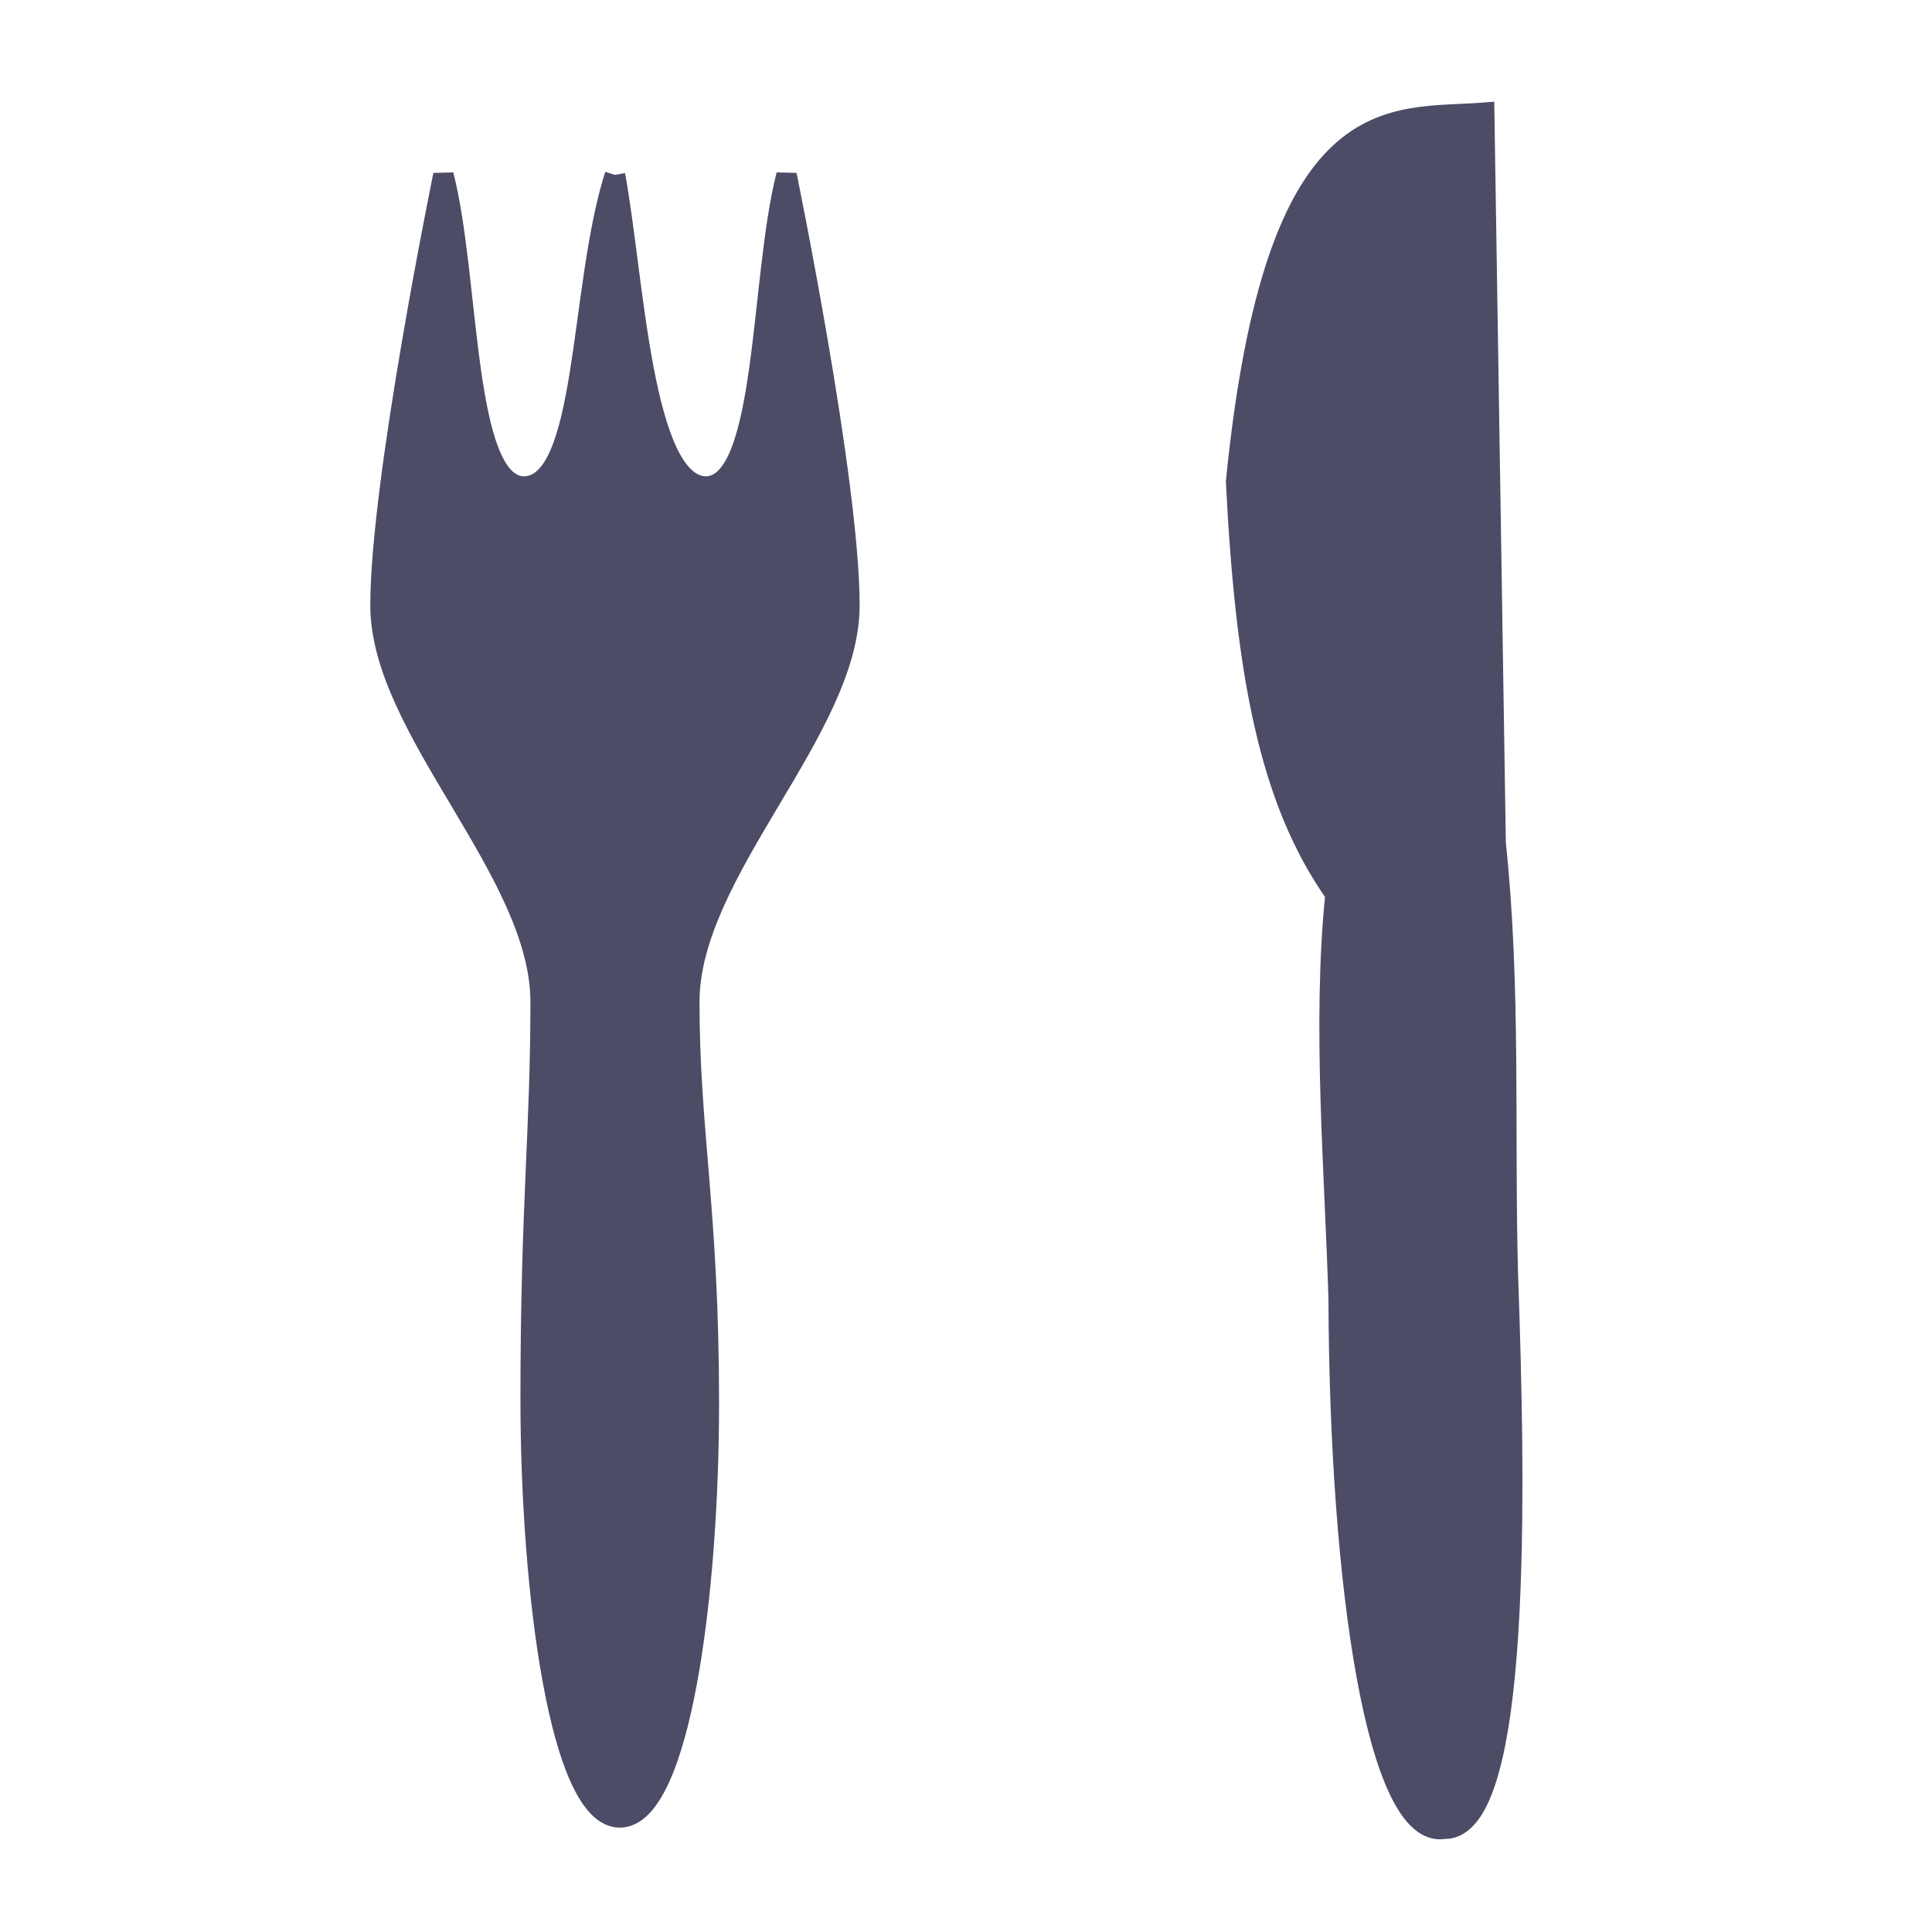 <?xml version="1.0" encoding="UTF-8" standalone="no"?>
<!-- Created with Sodipodi ("http://www.sodipodi.com/") -->

<svg
   xmlns:dc="http://purl.org/dc/elements/1.1/"
   xmlns:cc="http://creativecommons.org/ns#"
   xmlns:rdf="http://www.w3.org/1999/02/22-rdf-syntax-ns#"
   xmlns:svg="http://www.w3.org/2000/svg"
   xmlns="http://www.w3.org/2000/svg"
   xmlns:sodipodi="http://sodipodi.sourceforge.net/DTD/sodipodi-0.dtd"
   xmlns:inkscape="http://www.inkscape.org/namespaces/inkscape"
   version="1.0"
   x="0"
   y="0"
   width="109.134"
   height="109.134"
   id="svg602"
   xml:space="preserve"
   sodipodi:version="0.32"
   inkscape:version="0.48.2 r9819"
   sodipodi:docname="food.svg"><defs
     id="defs7" /><sodipodi:namedview
     inkscape:window-height="1000"
     inkscape:window-width="1920"
     inkscape:pageshadow="2"
     inkscape:pageopacity="0.0"
     borderopacity="1.0"
     bordercolor="#666666"
     pagecolor="#ffffff"
     id="base"
     inkscape:zoom="3.6927131"
     inkscape:cx="2.8434375"
     inkscape:cy="54.566925"
     inkscape:window-x="0"
     inkscape:window-y="25"
     inkscape:current-layer="g763"
     showgrid="false"
     inkscape:window-maximized="1" /><g
     transform="matrix(1.153,0,0,1.142,0.819,-3.406)"
     style="font-size:12px;stroke:#000000"
     id="g763"><path
       d="M 29.418,11.634 C 30.352,16.677 30.725,27.044 33.901,27.044 C 36.889,26.95 36.516,16.771 37.823,11.634 C 37.823,11.634 40.905,26.764 40.905,32.927 C 40.905,39.091 33.06,46.095 33.06,52.539 C 33.06,58.983 34.018,62.863 34.018,72.388 C 34.018,81.914 32.59,92.884 29.653,92.884 C 26.716,92.884 25.287,81.677 25.287,72.151 C 25.287,62.625 25.776,58.983 25.776,52.539 C 25.776,46.095 17.931,39.091 17.931,32.927 C 17.931,26.764 21.013,11.634 21.013,11.634 C 22.32,16.771 21.947,26.95 24.935,27.044 C 28.11,27.044 27.644,17.238 29.418,11.634"
       style="fill-rule:evenodd;fill:#4c4c67;fill-opacity:1;stroke:#4c4c67;stroke-opacity:1"
       id="path761"
       sodipodi:nodetypes="cccssszsssccc" /><path
       d="M 70.043,93.444 C 73.872,93.538 73.534,76.541 73.161,65.988 C 72.974,58.89 73.311,51.792 72.564,44.695 C 72.377,32.647 72.191,20.6 72.004,8.553 C 67.428,8.926 61.767,7.424 59.848,26.804 C 60.315,36.216 61.451,42.547 64.719,47.216 C 64.066,53.66 64.686,60.815 64.873,67.259 C 64.924,81.505 66.774,94.005 70.043,93.444 z "
       style="fill-rule:evenodd;stroke-width:1;stroke:#4c4c67;stroke-opacity:1;fill:#4c4c67;fill-opacity:1"
       id="path762"
       sodipodi:nodetypes="cccccccc" /></g></svg>